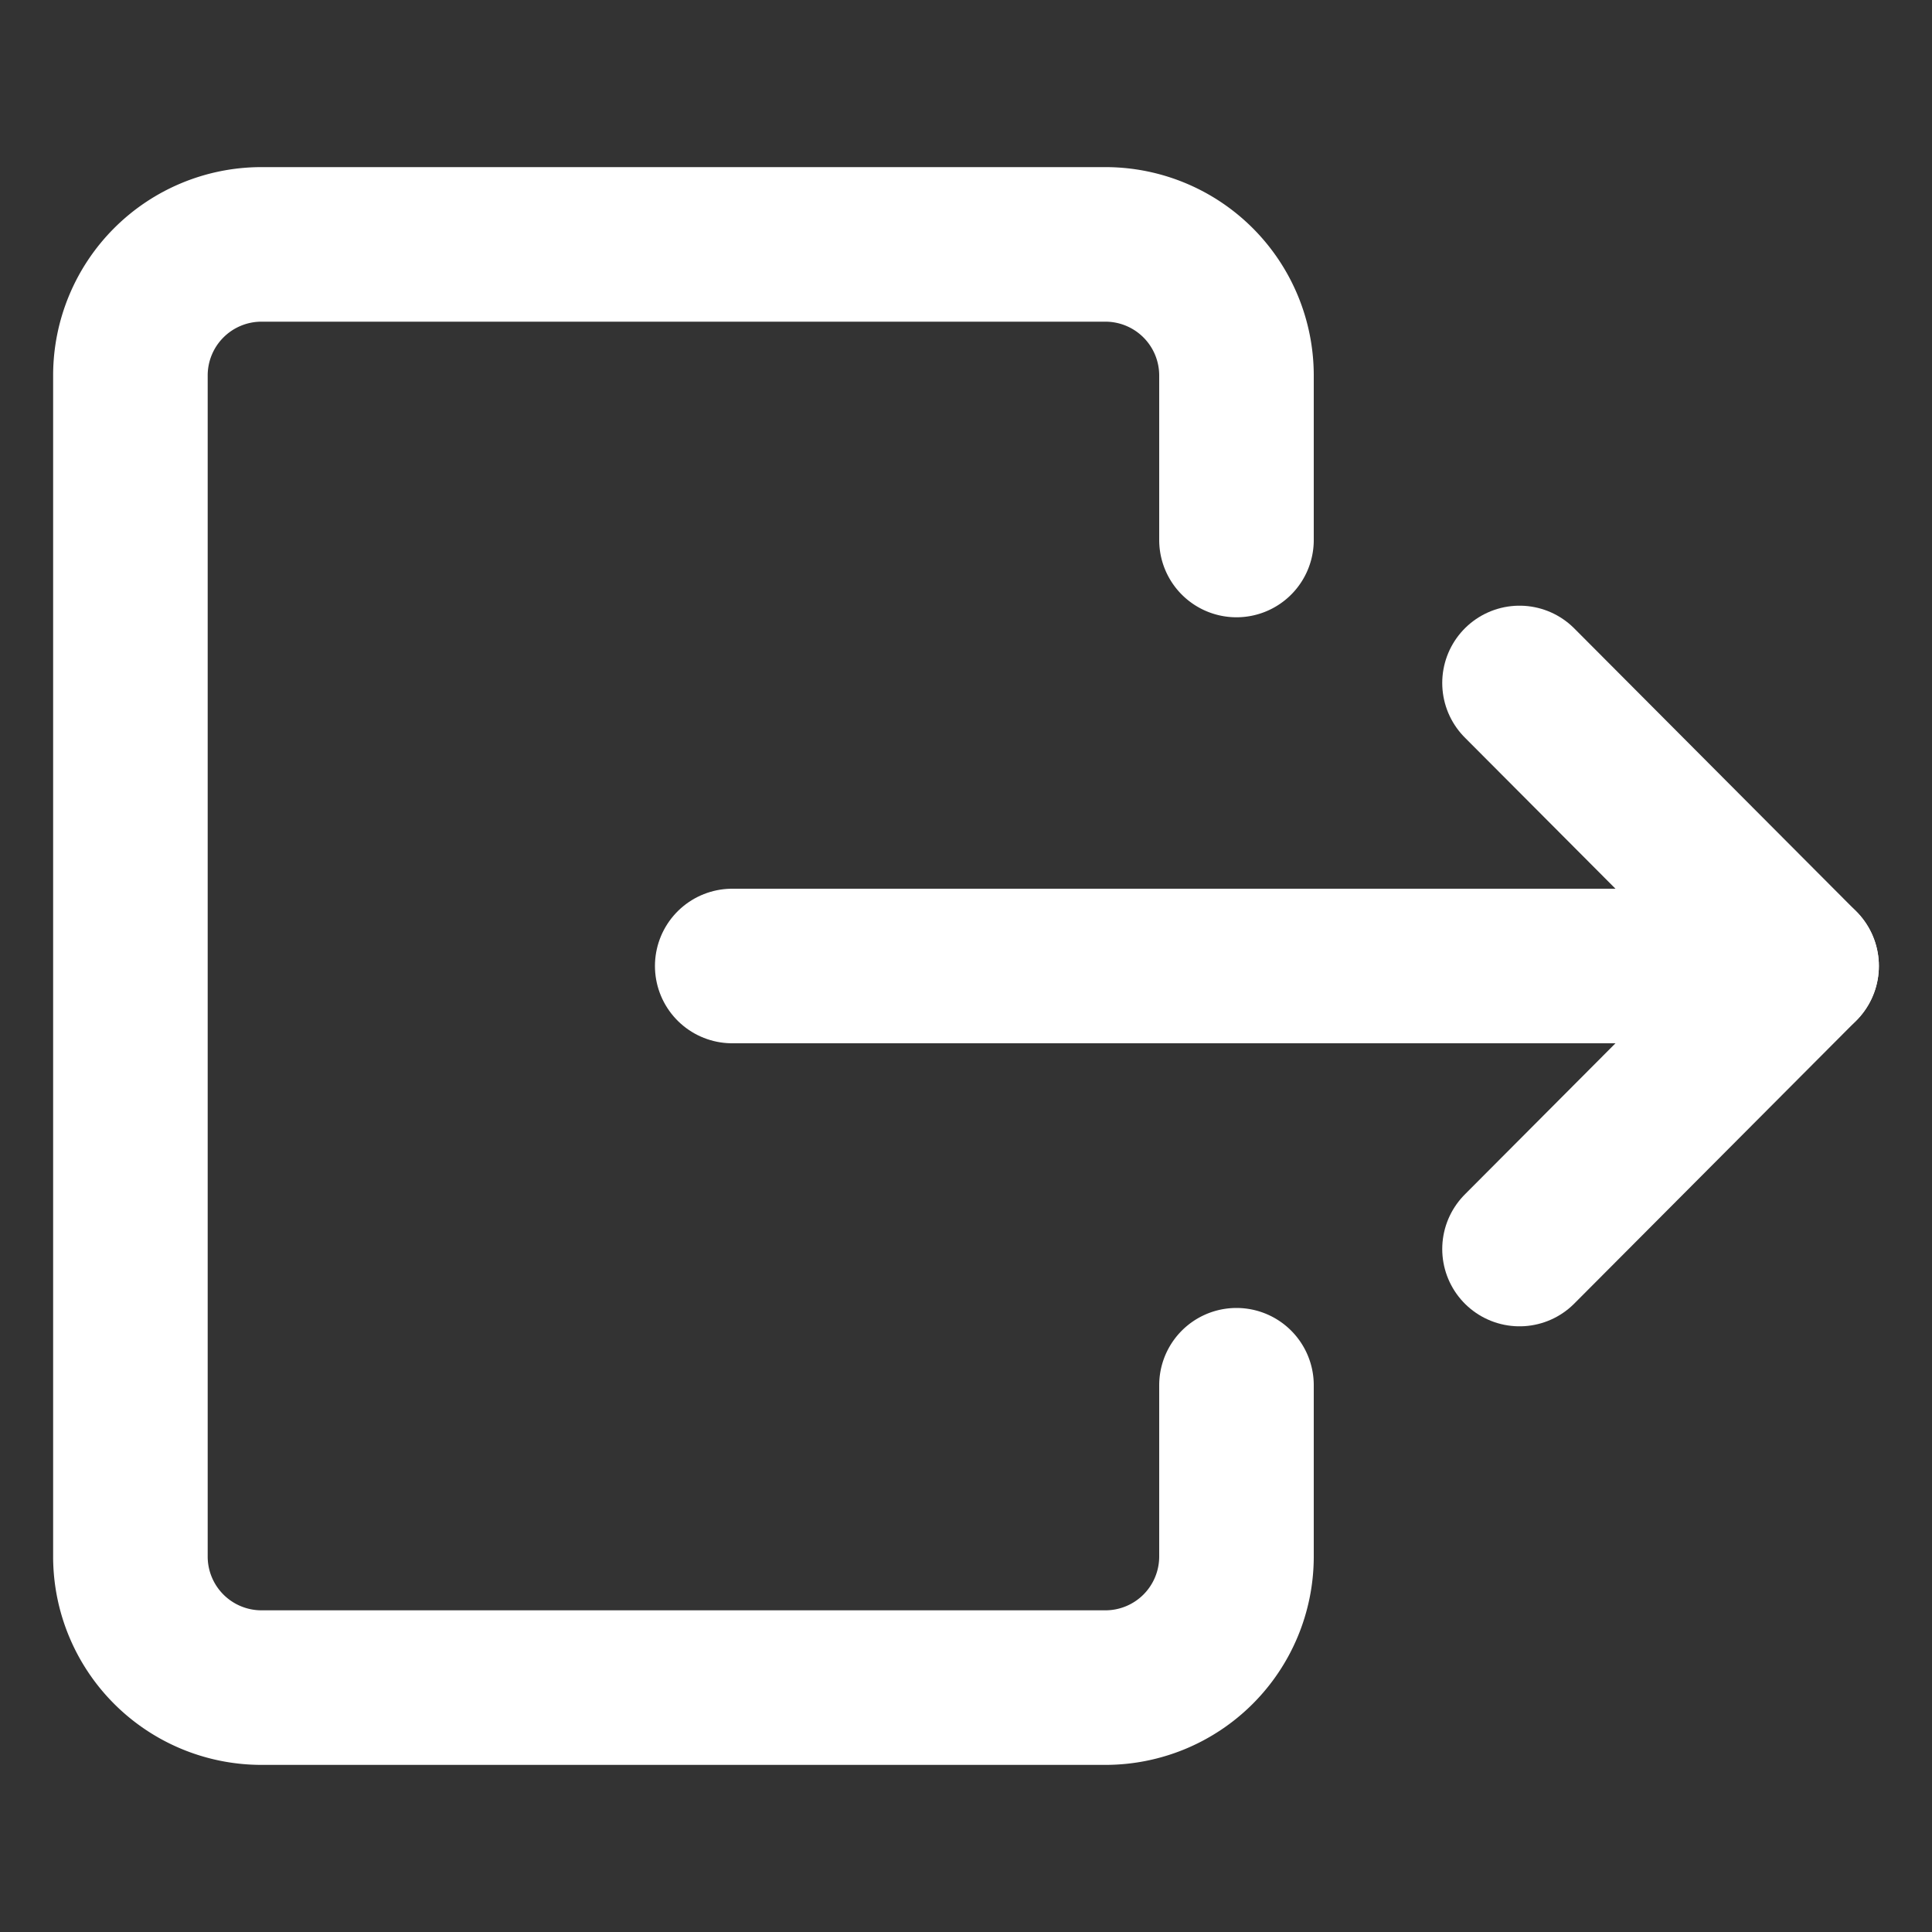 <svg xmlns="http://www.w3.org/2000/svg" xmlns:xlink="http://www.w3.org/1999/xlink" width="20" height="20" viewBox="0 0 20 20">
  <rect x="0" y="0" width="20" height="20" fill="#333333" stroke="none"/>
  <defs>
    <clipPath id="clip-path">
      <rect id="Rectangle_11" data-name="Rectangle 11" width="20" height="20" fill="#fff"/>
    </clipPath>
  </defs>
  <g id="ico_logout" clip-path="url(#clip-path)">
    <path id="Path_14" data-name="Path 14" d="M12.8,14.34v1.78a1.357,1.357,0,0,1-1.35,1.35H2.7a1.357,1.357,0,0,1-1.35-1.35V3.88A1.357,1.357,0,0,1,2.7,2.53h8.75A1.357,1.357,0,0,1,12.8,3.88V5.59" fill="none" stroke="#fff" stroke-linecap="round" stroke-linejoin="round" stroke-width="1.6"/>
    <path id="Path_15" data-name="Path 15" d="M15.73,7.07,18.65,10l-2.92,2.93" fill="none" stroke="#fff" stroke-linecap="round" stroke-linejoin="round" stroke-width="1.6"/>
    <path id="Path_16" data-name="Path 16" d="M18.65,10H7.58" fill="none" stroke="#fff" stroke-linecap="round" stroke-linejoin="round" stroke-width="1.6"/>
  </g>
</svg>
